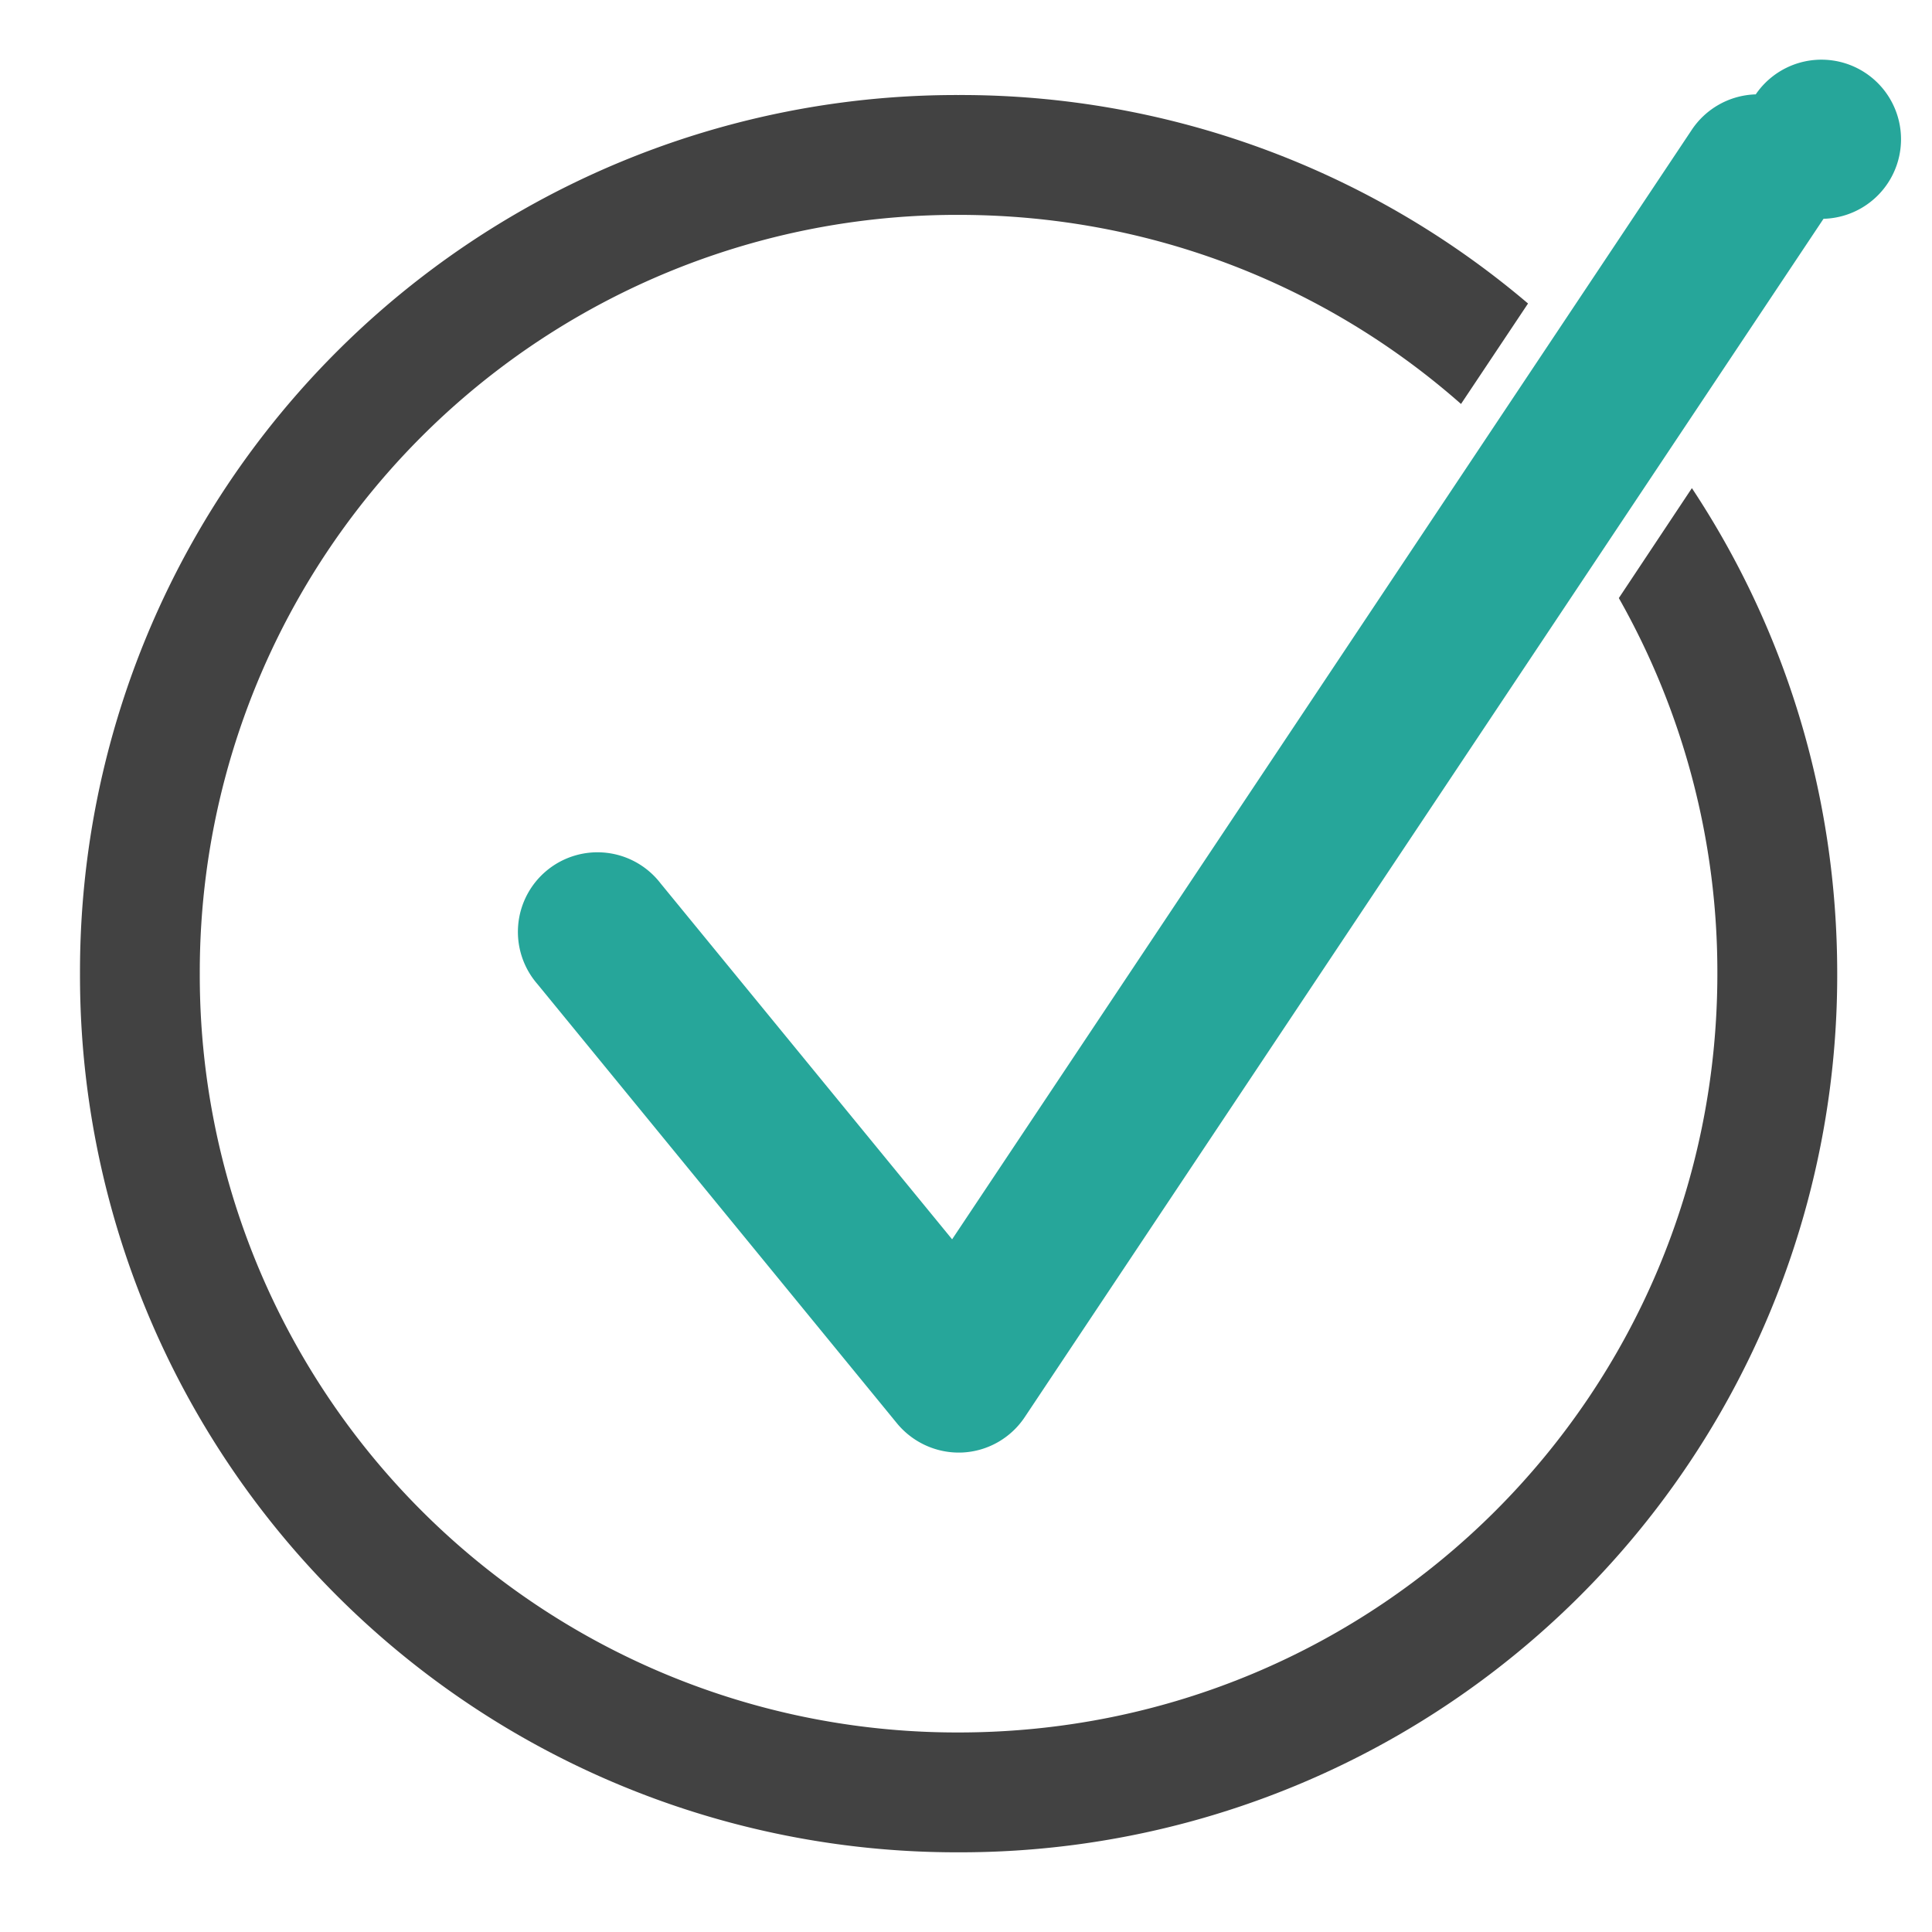 <svg xmlns="http://www.w3.org/2000/svg" width="32pt" height="32pt" viewBox="0 0 32 32"><path d="M15.875 1.574a14.517 14.517 0 0 0-14.55 14.551 14.52 14.52 0 0 0 14.55 14.555A14.524 14.524 0 0 0 30.43 16.125c0-2.977-.883-5.738-2.407-8.04l-1.21 1.821a12.562 12.562 0 0 1 1.632 6.219c0 6.965-5.605 12.57-12.57 12.57a12.54 12.54 0 0 1-12.566-12.57A12.54 12.54 0 0 1 15.875 3.559c3.2 0 6.11 1.18 8.324 3.132l1.11-1.664a14.502 14.502 0 0 0-9.434-3.453zm10.414 4.367L25.16 7.637c.309.336.598.691.867 1.058l1.164-1.742a13.892 13.892 0 0 0-.902-1.012zm0 0" fill="#424242"/><path d="M29.082 1.563a1.32 1.32 0 0 0-1.07.601L15.77 20.527 10.94 14.63A1.318 1.318 0 1 0 8.902 16.3l5.953 7.273c.266.324.668.504 1.086.485.418-.02.801-.239 1.032-.586l13.23-19.848a1.318 1.318 0 1 0-1.121-2.063zm0 0" fill-rule="evenodd" fill="#26a69a"/></svg>